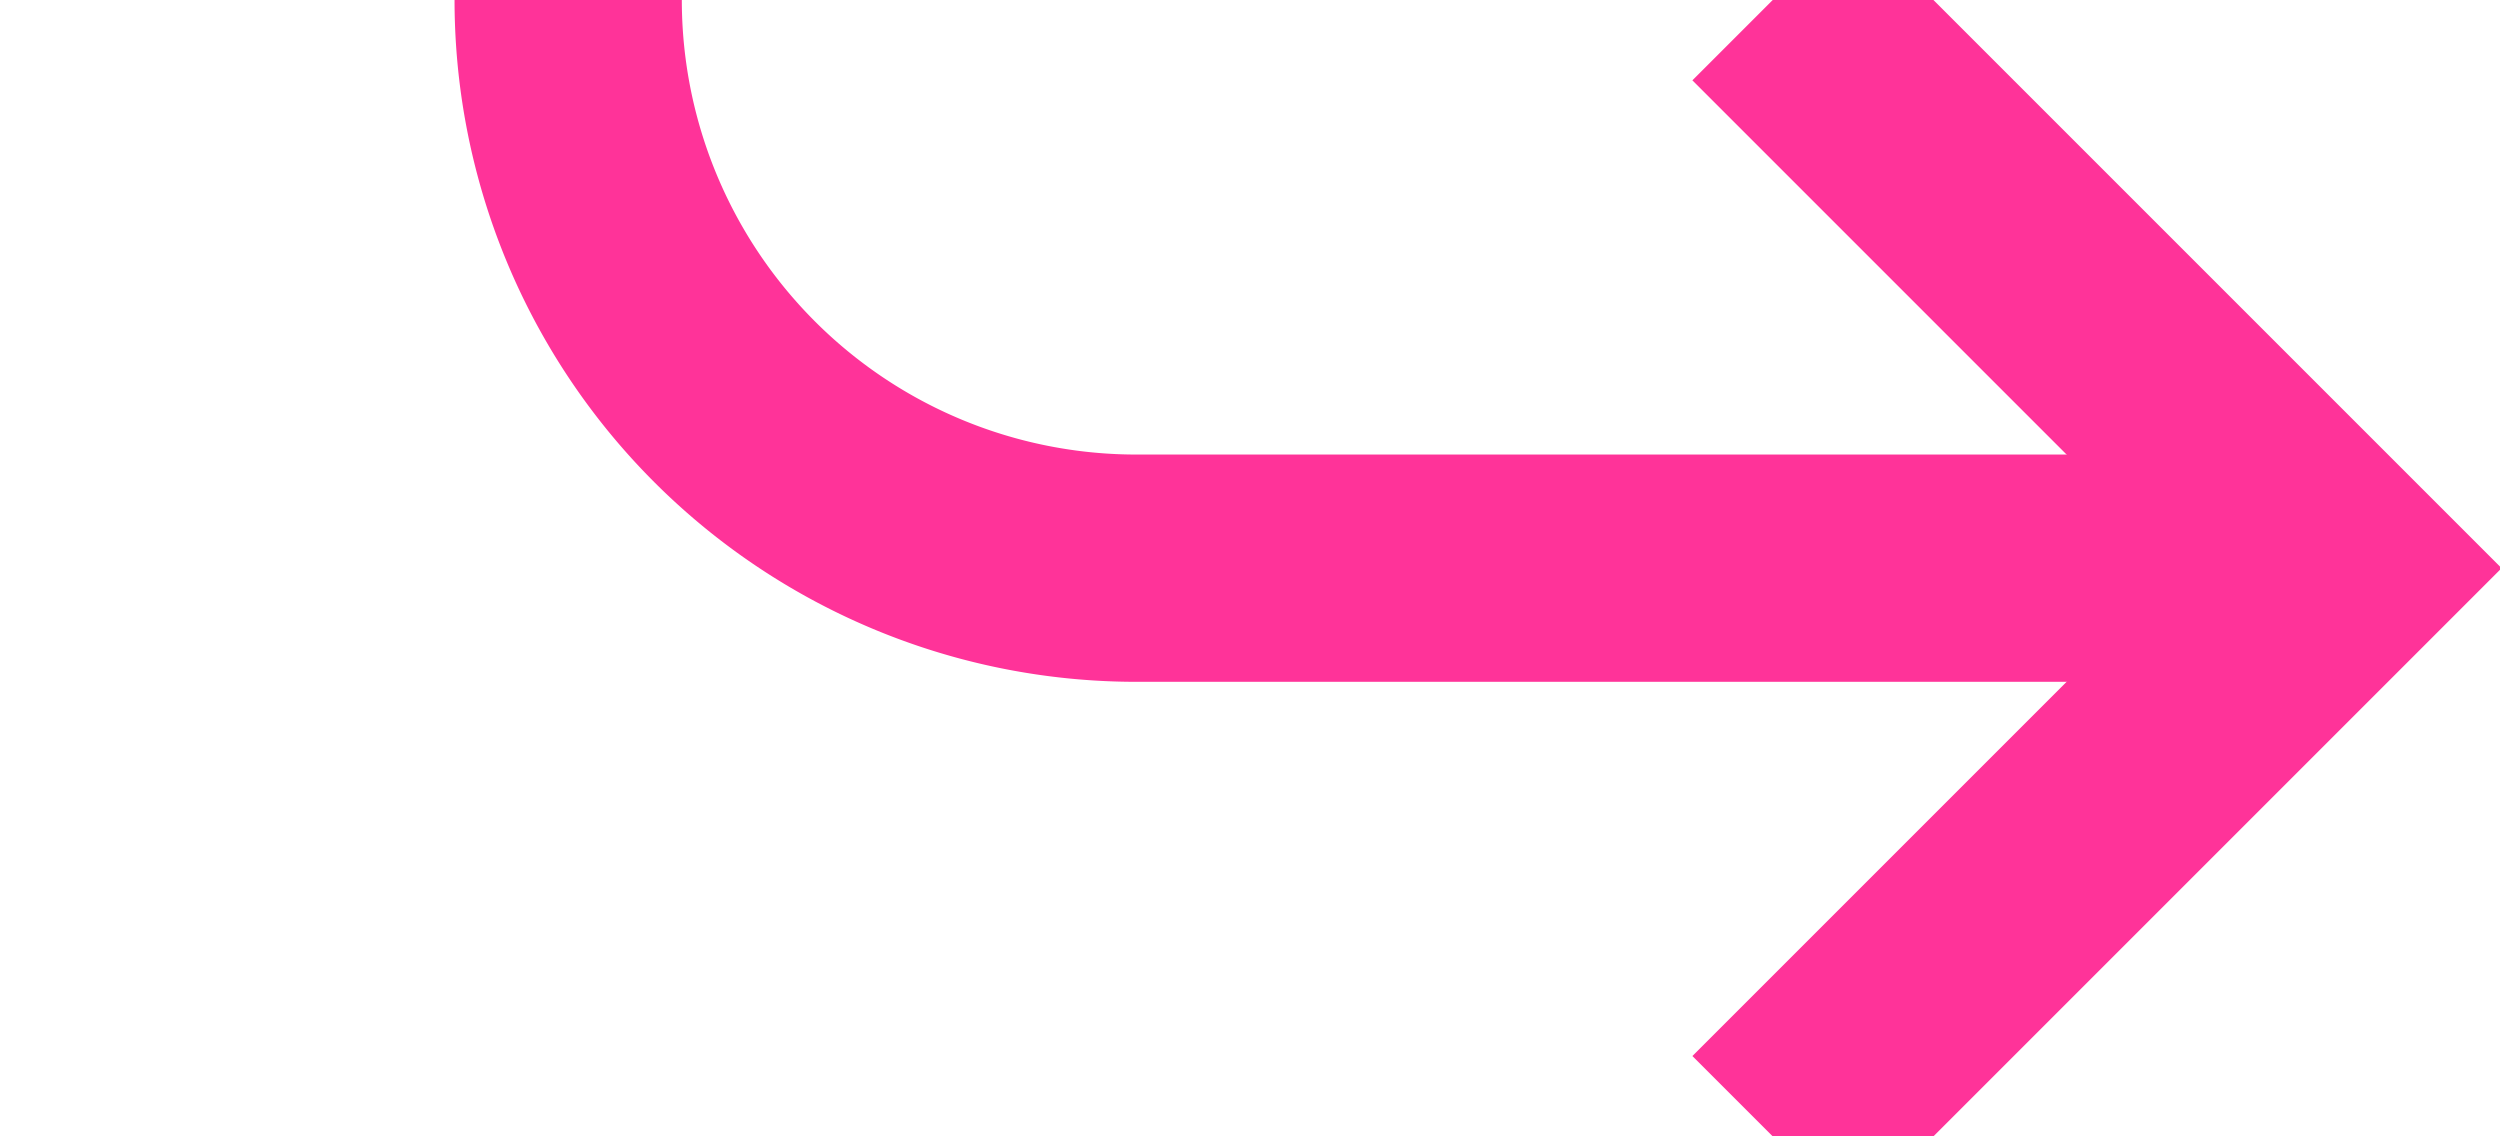 ﻿<?xml version="1.0" encoding="utf-8"?>
<svg version="1.1" xmlns:xlink="http://www.w3.org/1999/xlink" width="22px" height="10px" preserveAspectRatio="xMinYMid meet" viewBox="275 1463  22 8" xmlns="http://www.w3.org/2000/svg">
  <path d="M 344 908  L 344 905  A 5 5 0 0 0 339 900 L 285 900  A 5 5 0 0 0 280 905 L 280 1462  A 5 5 0 0 0 285 1467 L 295 1467  " stroke-width="2" stroke="#ff3399" fill="none" />
  <path d="M 344 903  A 3.5 3.5 0 0 0 340.5 906.5 A 3.5 3.5 0 0 0 344 910 A 3.5 3.5 0 0 0 347.5 906.5 A 3.5 3.5 0 0 0 344 903 Z M 289.893 1462.707  L 294.186 1467  L 289.893 1471.293  L 291.307 1472.707  L 296.307 1467.707  L 297.014 1467  L 296.307 1466.293  L 291.307 1461.293  L 289.893 1462.707  Z " fill-rule="nonzero" fill="#ff3399" stroke="none" />
</svg>